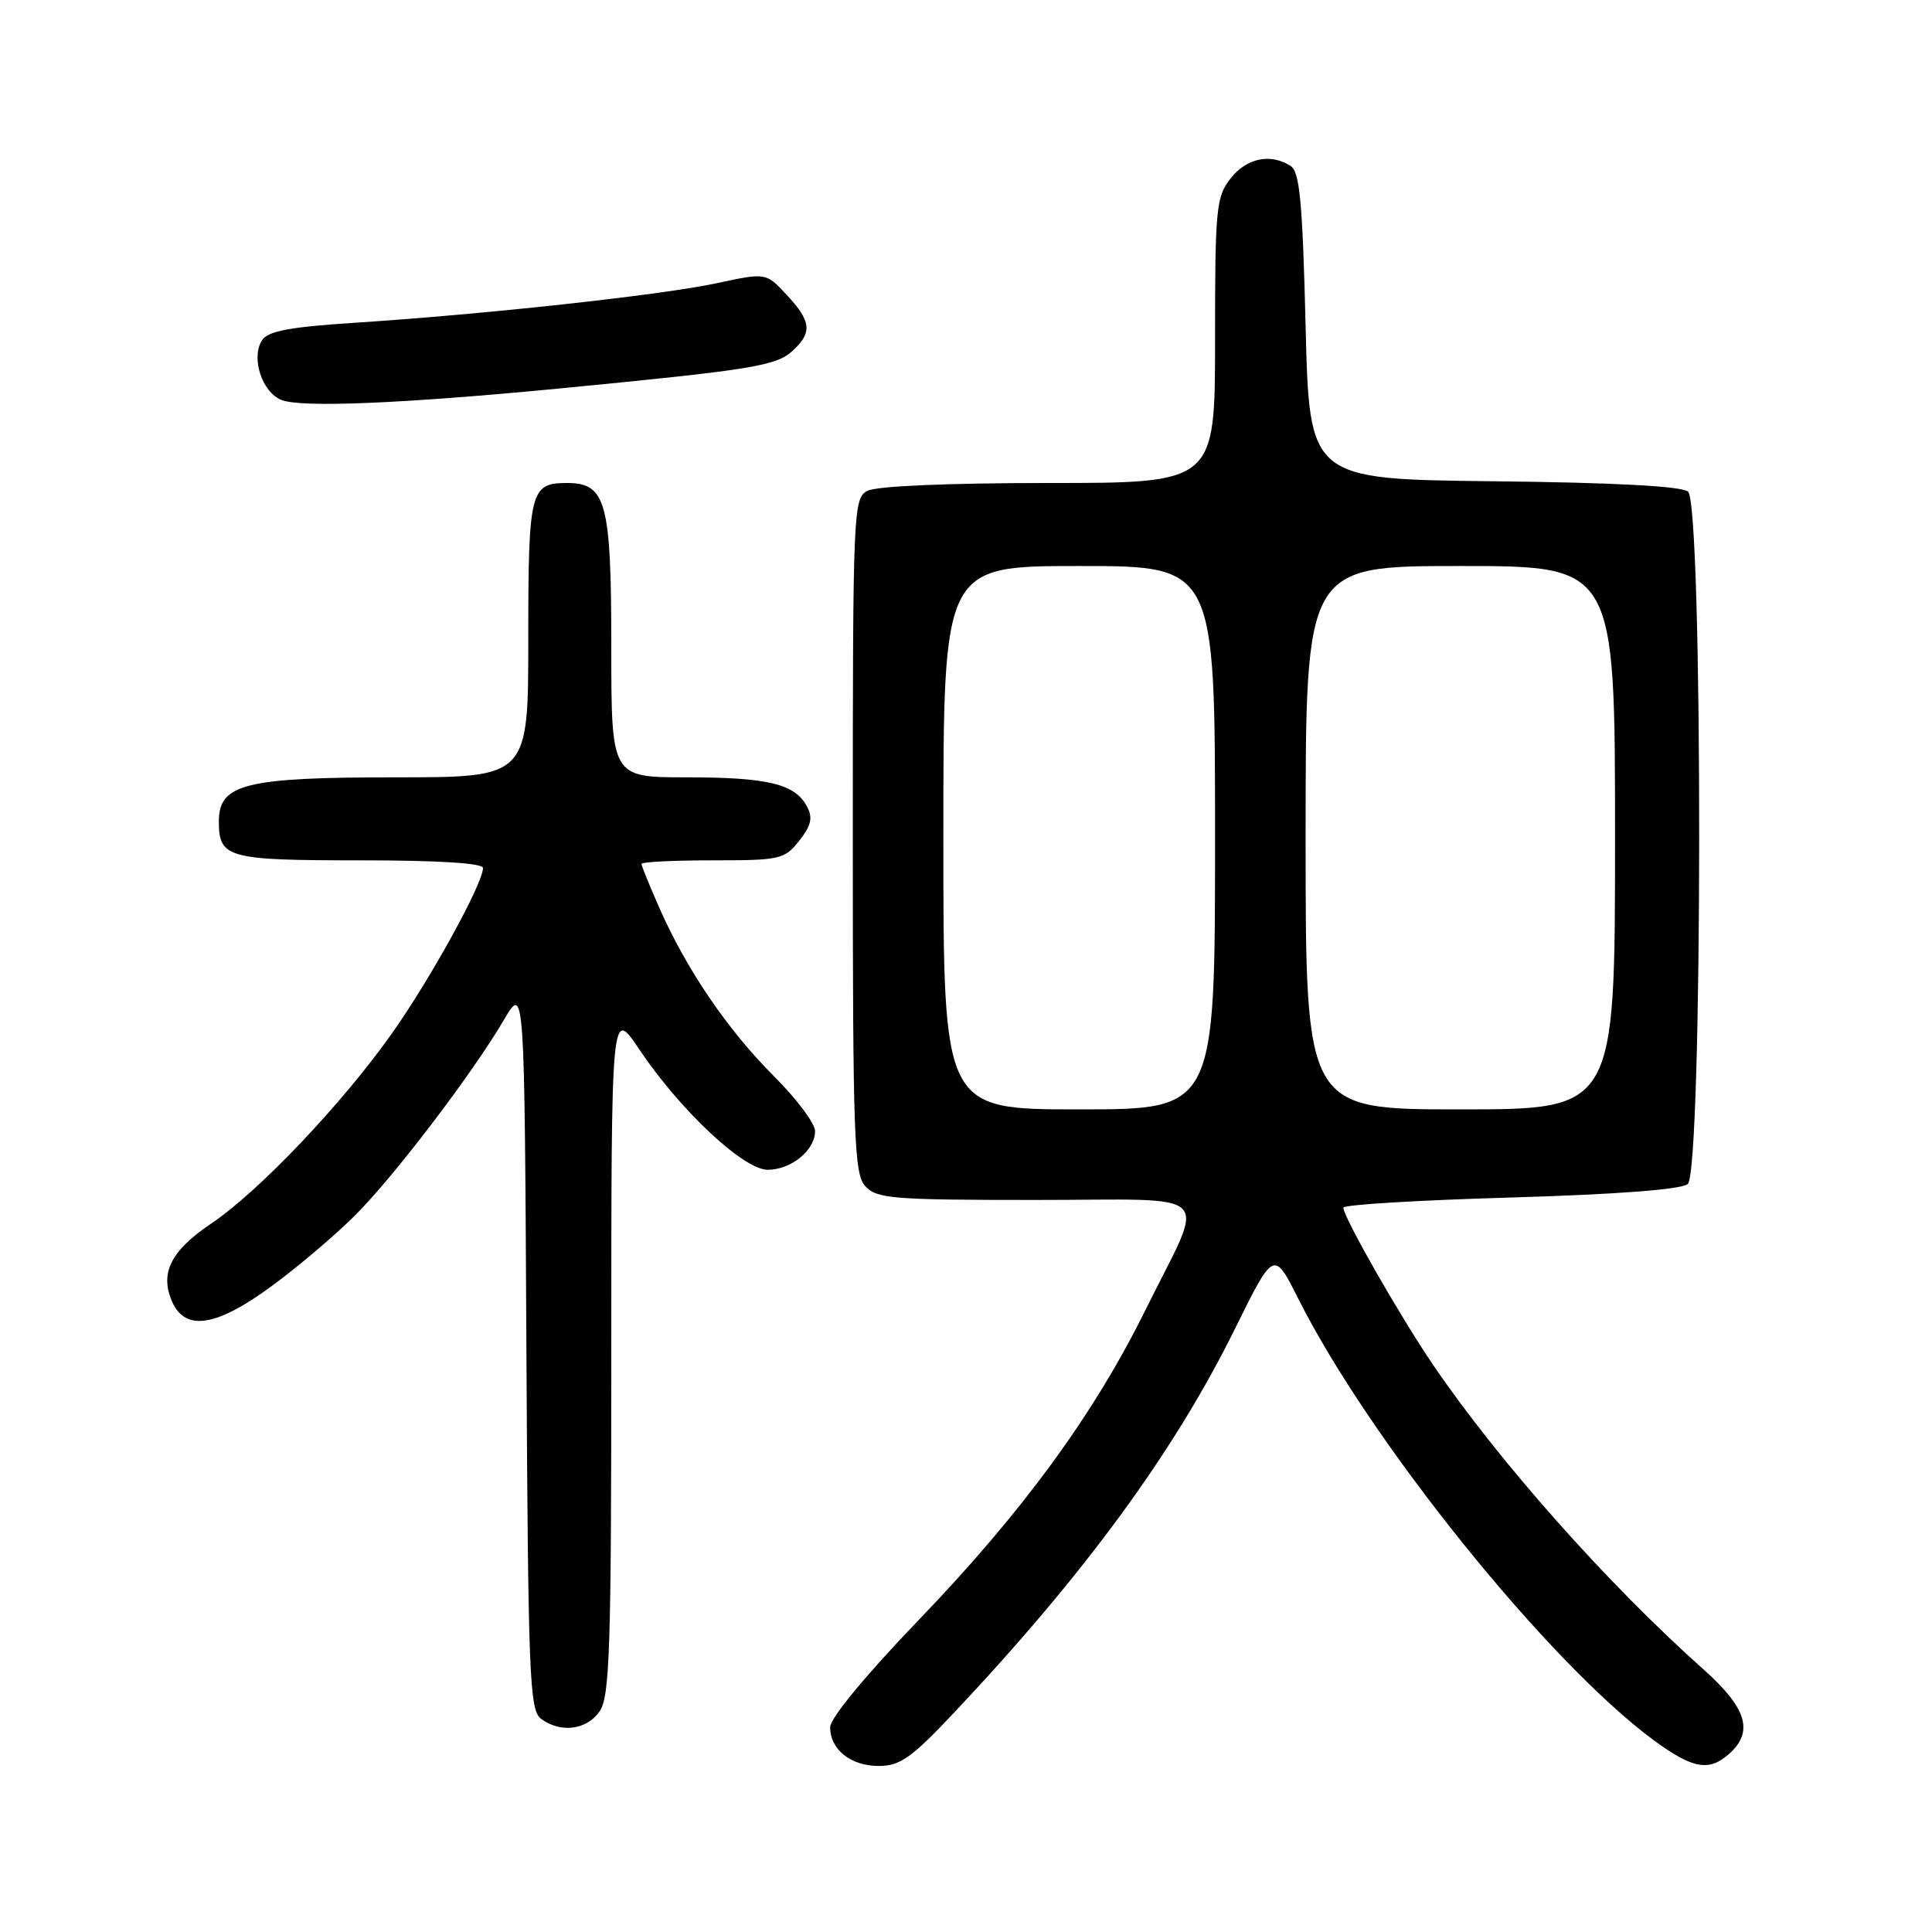 <?xml version="1.0" encoding="UTF-8" standalone="no"?>
<!DOCTYPE svg PUBLIC "-//W3C//DTD SVG 1.1//EN" "http://www.w3.org/Graphics/SVG/1.1/DTD/svg11.dtd" >
<svg xmlns="http://www.w3.org/2000/svg" xmlns:xlink="http://www.w3.org/1999/xlink" version="1.1" viewBox="0 0 256 256">
 <g >
 <path fill="currentColor"
d=" M 126.32 227.04 C 143.69 208.63 155.59 192.38 163.64 176.07 C 168.79 165.65 168.79 165.65 172.02 172.07 C 181.51 190.95 205.14 220.29 219.13 230.59 C 224.31 234.40 226.48 234.78 229.17 232.35 C 232.40 229.43 231.44 226.30 225.75 221.23 C 213.00 209.87 198.55 193.59 189.85 180.79 C 185.44 174.30 178.00 161.26 178.00 160.02 C 178.00 159.63 187.96 159.03 200.13 158.68 C 214.29 158.26 222.75 157.62 223.63 156.89 C 225.63 155.24 225.67 66.80 223.67 65.14 C 222.80 64.42 213.88 63.94 197.92 63.77 C 173.50 63.50 173.50 63.50 173.00 43.21 C 172.59 26.65 172.22 22.75 171.00 21.98 C 168.32 20.29 165.19 20.94 163.07 23.63 C 161.14 26.09 161.00 27.56 161.00 45.13 C 161.00 64.00 161.00 64.00 138.93 64.00 C 125.64 64.00 116.10 64.41 114.93 65.04 C 113.07 66.03 113.00 67.60 113.00 110.71 C 113.00 150.84 113.17 155.53 114.65 157.17 C 116.16 158.83 118.23 159.00 137.22 159.00 C 161.58 159.00 159.84 157.28 151.82 173.50 C 144.95 187.42 135.51 200.33 121.75 214.64 C 114.75 221.92 110.00 227.67 110.00 228.86 C 110.00 231.83 112.72 234.00 116.45 234.00 C 119.25 234.00 120.77 232.93 126.32 227.04 Z  M 79.44 226.78 C 80.80 224.84 81.00 218.62 81.00 179.04 C 81.00 133.53 81.00 133.53 84.68 139.01 C 90.12 147.12 98.52 155.00 101.72 155.00 C 104.84 155.00 108.00 152.42 108.00 149.87 C 108.00 148.86 105.53 145.57 102.50 142.55 C 96.40 136.44 91.00 128.52 87.39 120.35 C 86.08 117.38 85.00 114.73 85.00 114.47 C 85.00 114.21 89.24 114.00 94.43 114.00 C 103.40 114.00 103.95 113.87 105.91 111.39 C 107.50 109.36 107.73 108.36 106.92 106.85 C 105.32 103.86 101.75 103.00 90.93 103.00 C 81.00 103.00 81.00 103.00 81.00 85.72 C 81.00 66.53 80.32 64.00 75.14 64.00 C 70.25 64.00 70.00 65.01 70.00 84.70 C 70.00 103.00 70.00 103.00 52.45 103.00 C 32.49 103.00 29.00 103.87 29.00 108.83 C 29.00 113.69 30.12 114.00 47.70 114.00 C 58.16 114.00 64.00 114.37 64.00 115.02 C 64.00 117.06 57.07 129.66 52.00 136.84 C 45.36 146.24 34.34 157.85 27.97 162.14 C 22.58 165.77 21.12 168.76 22.85 172.57 C 24.62 176.45 28.75 175.76 36.06 170.37 C 39.52 167.83 44.46 163.63 47.05 161.04 C 52.25 155.85 62.58 142.28 66.79 135.11 C 69.50 130.50 69.50 130.50 69.75 178.50 C 69.98 222.21 70.16 226.61 71.69 227.75 C 74.29 229.67 77.72 229.24 79.44 226.78 Z  M 74.50 51.44 C 99.57 49.01 102.80 48.49 104.97 46.53 C 107.67 44.08 107.53 42.60 104.25 39.08 C 101.50 36.12 101.50 36.12 95.00 37.52 C 87.71 39.09 64.36 41.64 47.10 42.76 C 38.33 43.33 35.48 43.87 34.71 45.10 C 33.24 47.43 34.71 51.95 37.28 52.99 C 39.86 54.05 53.30 53.49 74.50 51.44 Z  M 125.00 111.00 C 125.00 75.00 125.00 75.00 143.00 75.00 C 161.00 75.00 161.00 75.00 161.00 111.00 C 161.00 147.00 161.00 147.00 143.00 147.00 C 125.00 147.00 125.00 147.00 125.00 111.00 Z  M 173.00 111.00 C 173.00 75.00 173.00 75.00 193.50 75.00 C 214.00 75.00 214.00 75.00 214.00 111.00 C 214.00 147.00 214.00 147.00 193.50 147.00 C 173.00 147.00 173.00 147.00 173.00 111.00 Z "/>
</g>
</svg>